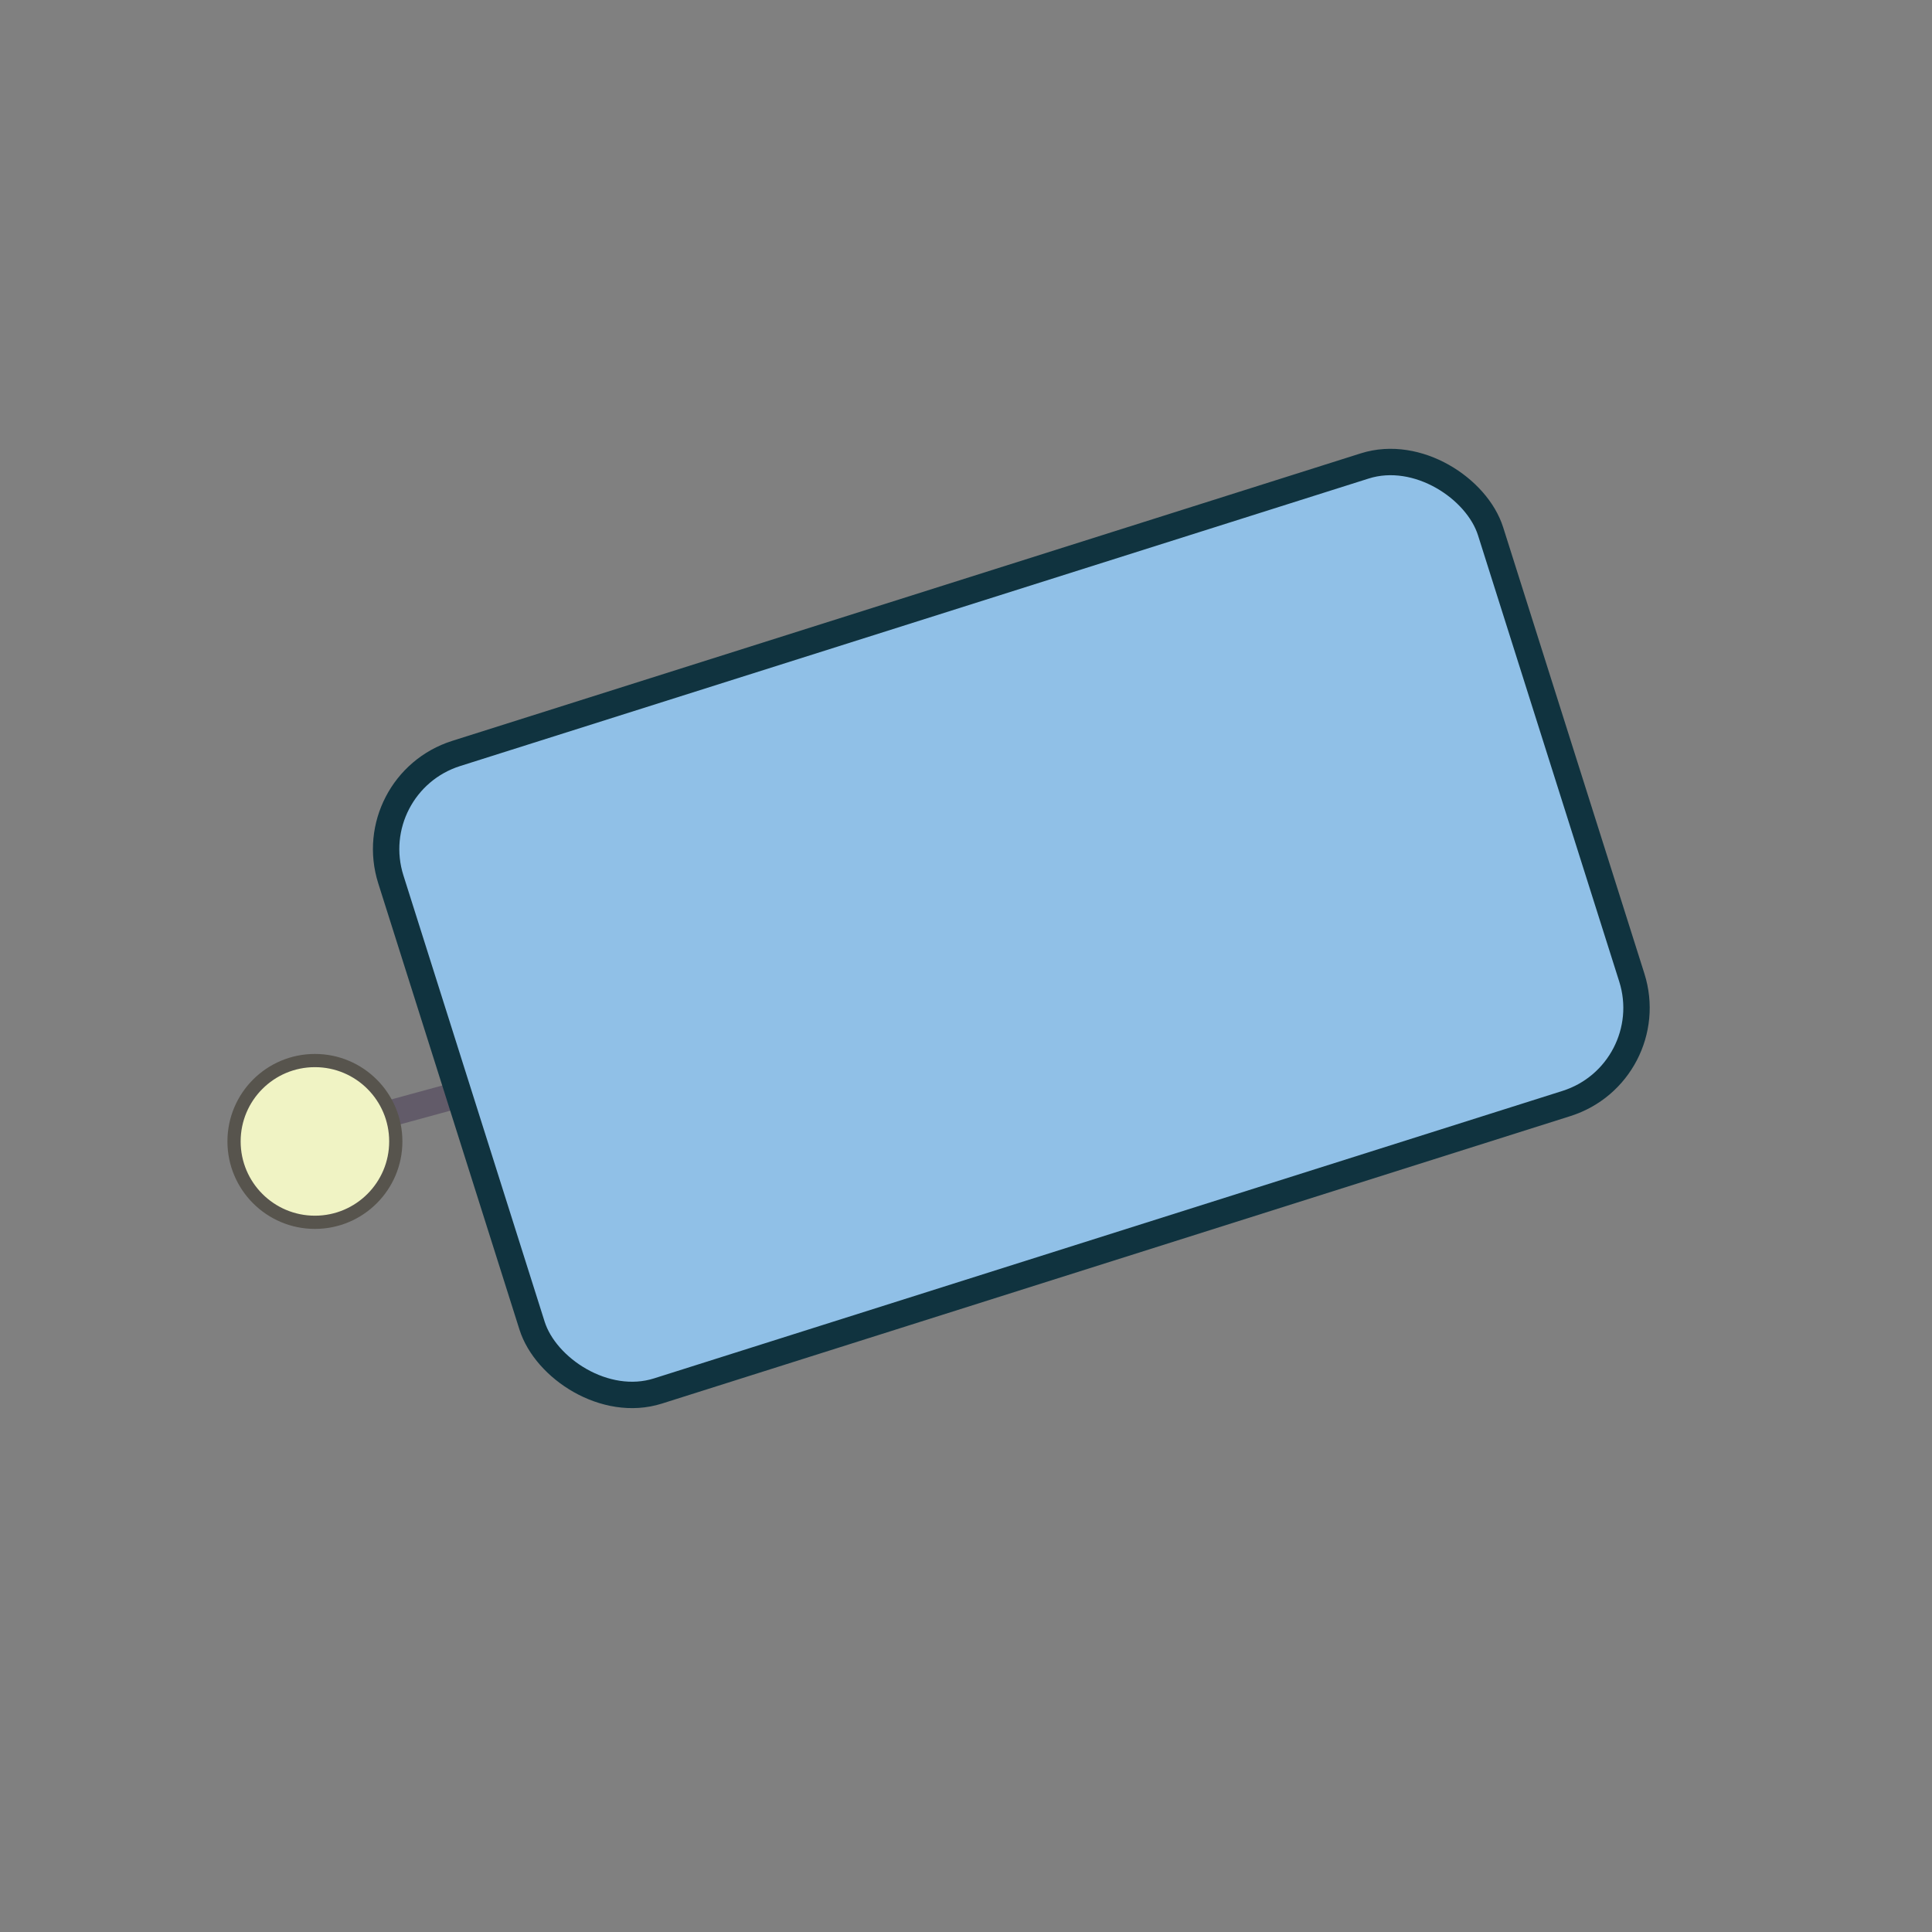 <?xml version='1.0' encoding='utf-8'?>
<ns0:svg xmlns:ns0="http://www.w3.org/2000/svg" version="1.1" viewBox="0 0 500 500">
  <ns0:rect x="0" y="0" width="500" height="500" fill="#808080" stroke="none"/>
  <ns0:defs>
    <ns0:style>
      .cls-1 {
        fill: #90c0e7;
        stroke: #10333f;
      }

      .cls-1, .cls-2 {
        stroke-width: 6.83px;
      }

      .cls-1, .cls-2, .cls-3 {
        stroke-miterlimit: 10;
      }

      .cls-2 {
        fill: none;
        stroke: #625b69;
      }

      .cls-3 {
        fill: #f0f3c4;
        stroke: #57544d;
        stroke-width: 3.42px;
      }
    </ns0:style>
  </ns0:defs>
  
  <ns0:g>
    <ns0:g id="Layer_1">
      <ns0:g>
        <ns0:line class="cls-2" x1="119.28" y1="283.15" x2="91.87" y2="290.64" />
        <ns0:circle class="cls-3" cx="81.5" cy="295.4" r="20.93" />
      </ns0:g>
      <ns0:rect id="IP3" class="cls-1" x="112.47" y="153.74" width="298.53" height="173.06" rx="25.96" ry="25.96" transform="translate(-60.3 90.18) rotate(-17.56)" />
    </ns0:g>
  </ns0:g>
</ns0:svg>